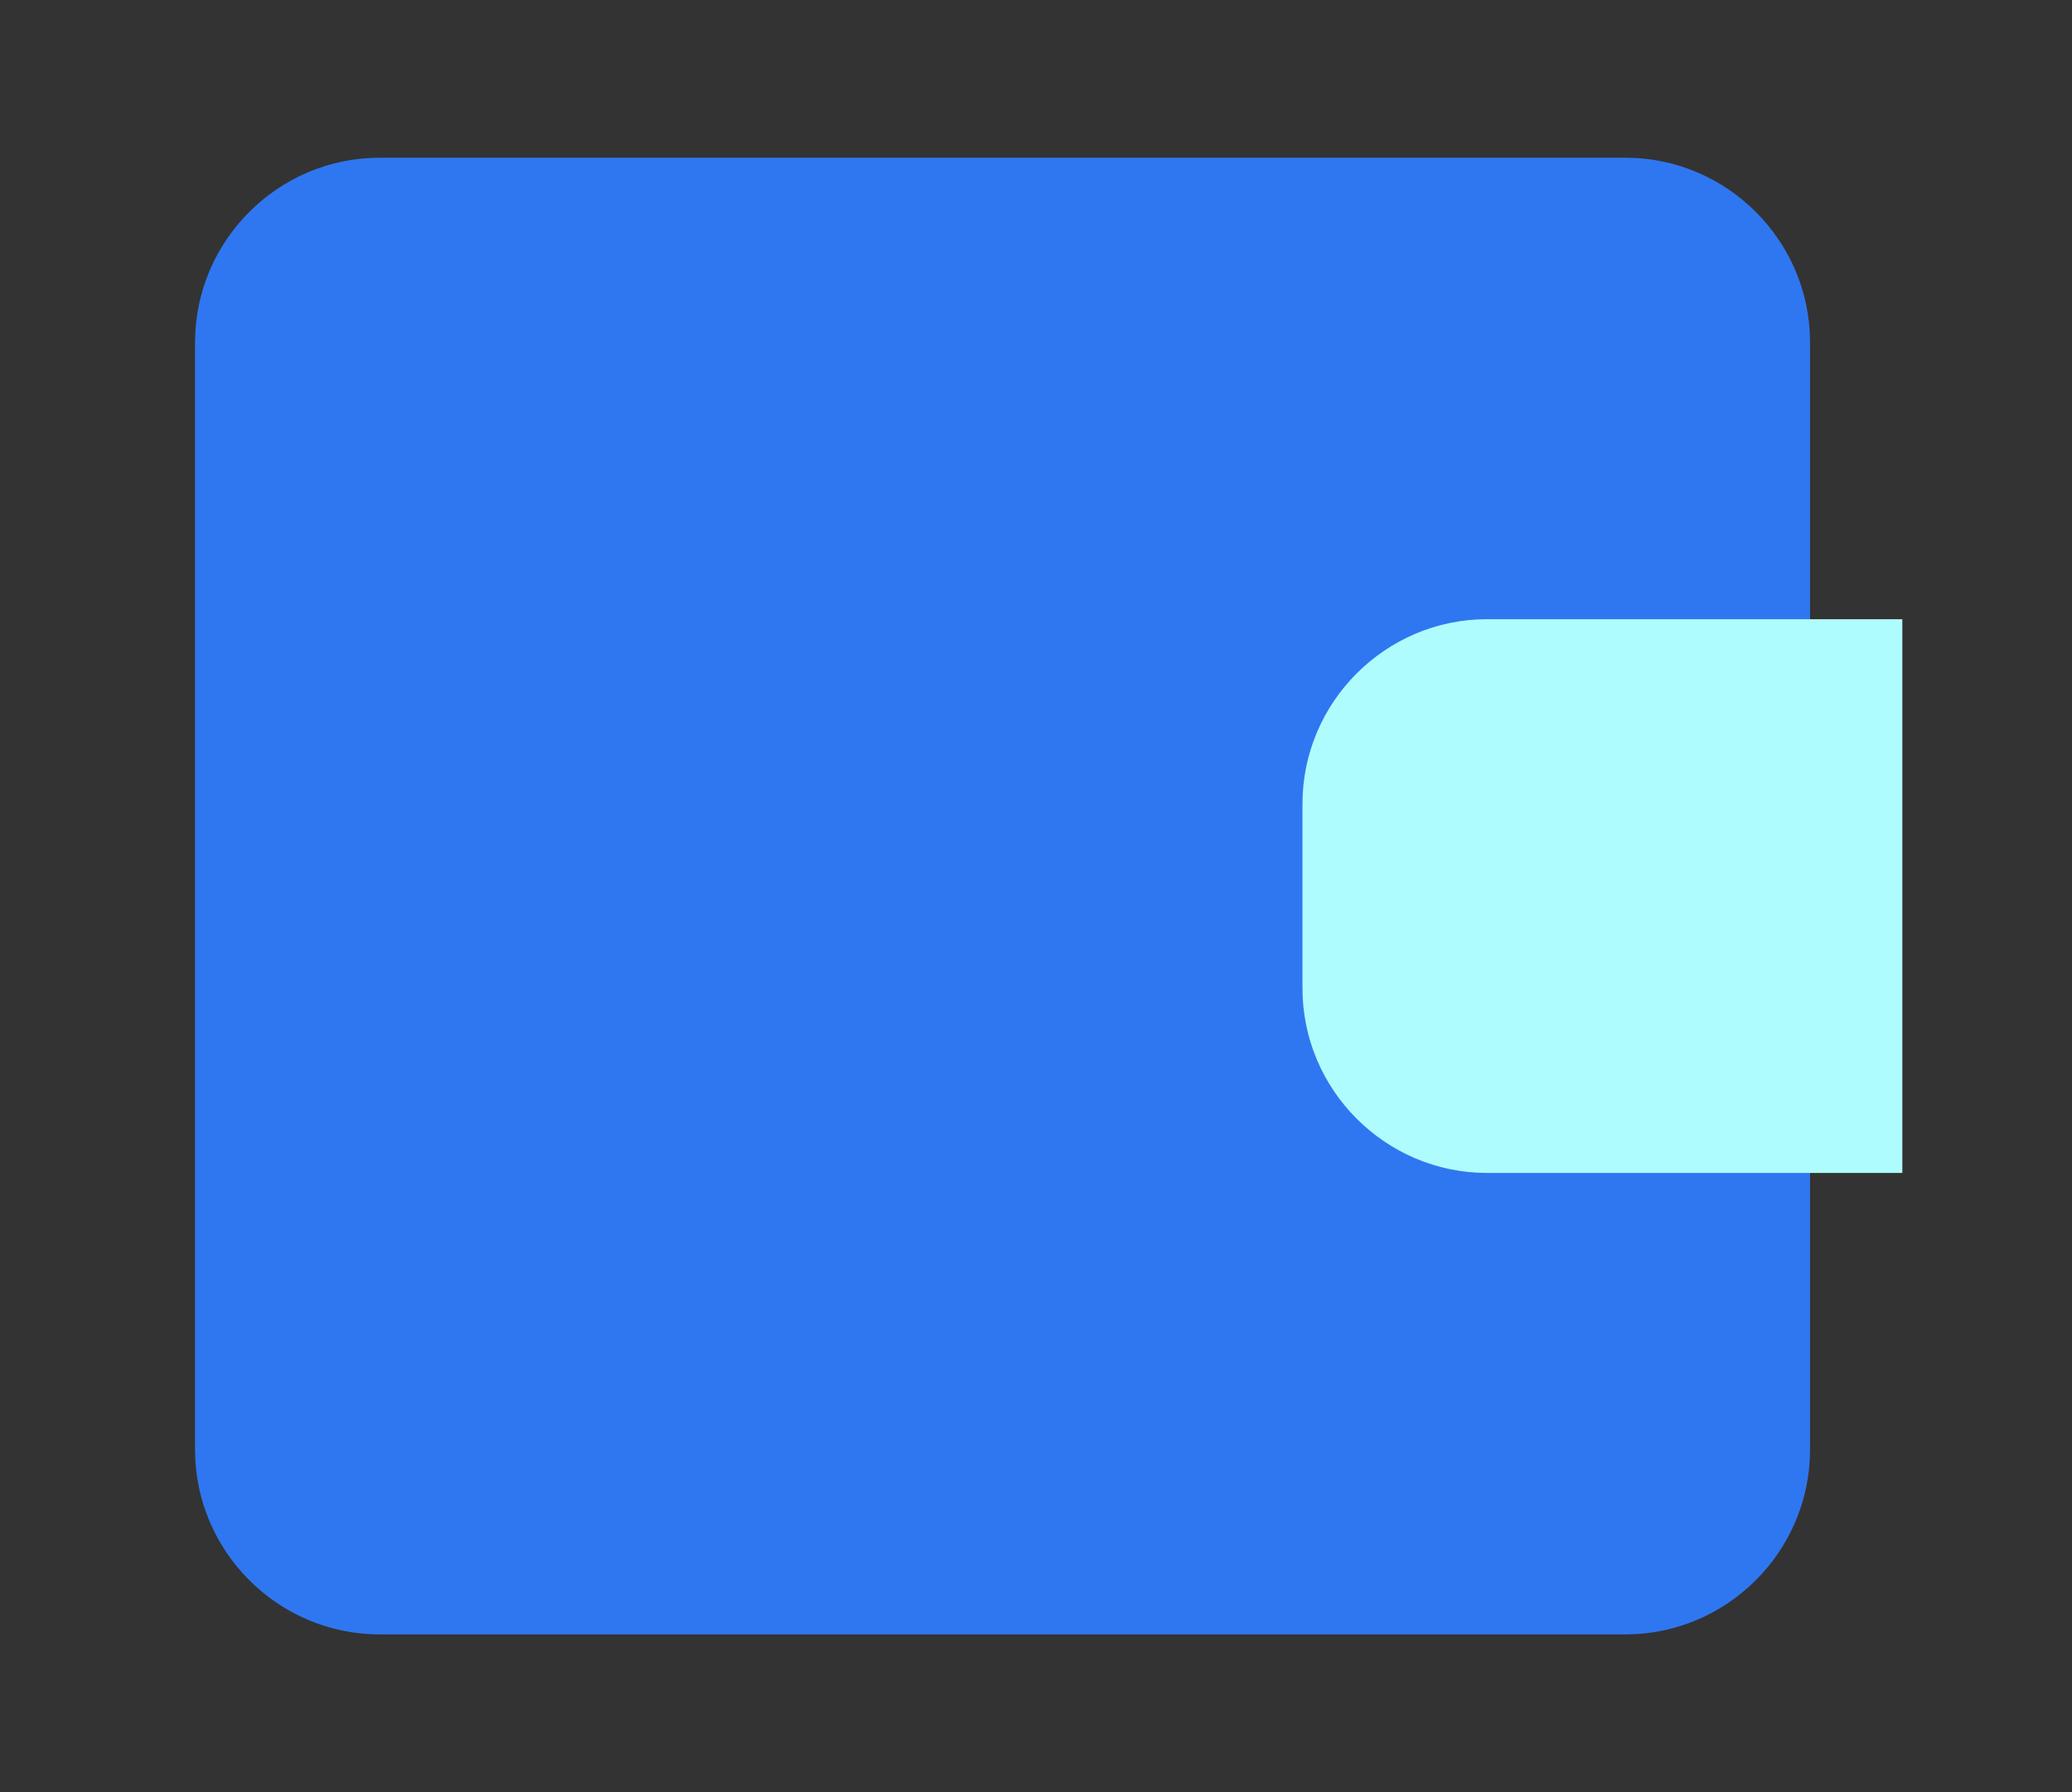<?xml version="1.0" standalone="no"?><!DOCTYPE svg PUBLIC "-//W3C//DTD SVG 1.1//EN" "http://www.w3.org/Graphics/SVG/1.1/DTD/svg11.dtd"><svg t="1545811153631" class="icon" style="" viewBox="0 0 1184 1024" version="1.1" xmlns="http://www.w3.org/2000/svg" p-id="5296" xmlns:xlink="http://www.w3.org/1999/xlink" width="231.25" height="200"><rect x="0" y="0" width="1184" height="1024" fill="#333333" stroke="none"/><defs><style type="text/css"></style></defs><path d="M216.927 90.125h711.914c58.008 0 105.469 47.461 105.469 105.469v632.812c0 58.008-47.461 105.469-105.469 105.469H216.927c-58.008 0-105.469-47.461-105.469-105.469V195.594c0-58.008 47.461-105.469 105.469-105.469z" fill="#2F77F1" p-id="5297"></path><path d="M849.74 353.797h237.305v316.406H849.74c-58.008 0-105.469-47.461-105.469-105.469v-105.469c0-58.008 47.461-105.469 105.469-105.469z m0 52.734h184.57v210.938H849.74c-29.004 0-52.734-23.73-52.734-52.734v-105.469c0-29.004 23.73-52.734 52.734-52.734z" fill="#AFFCFE" p-id="5298"></path></svg>